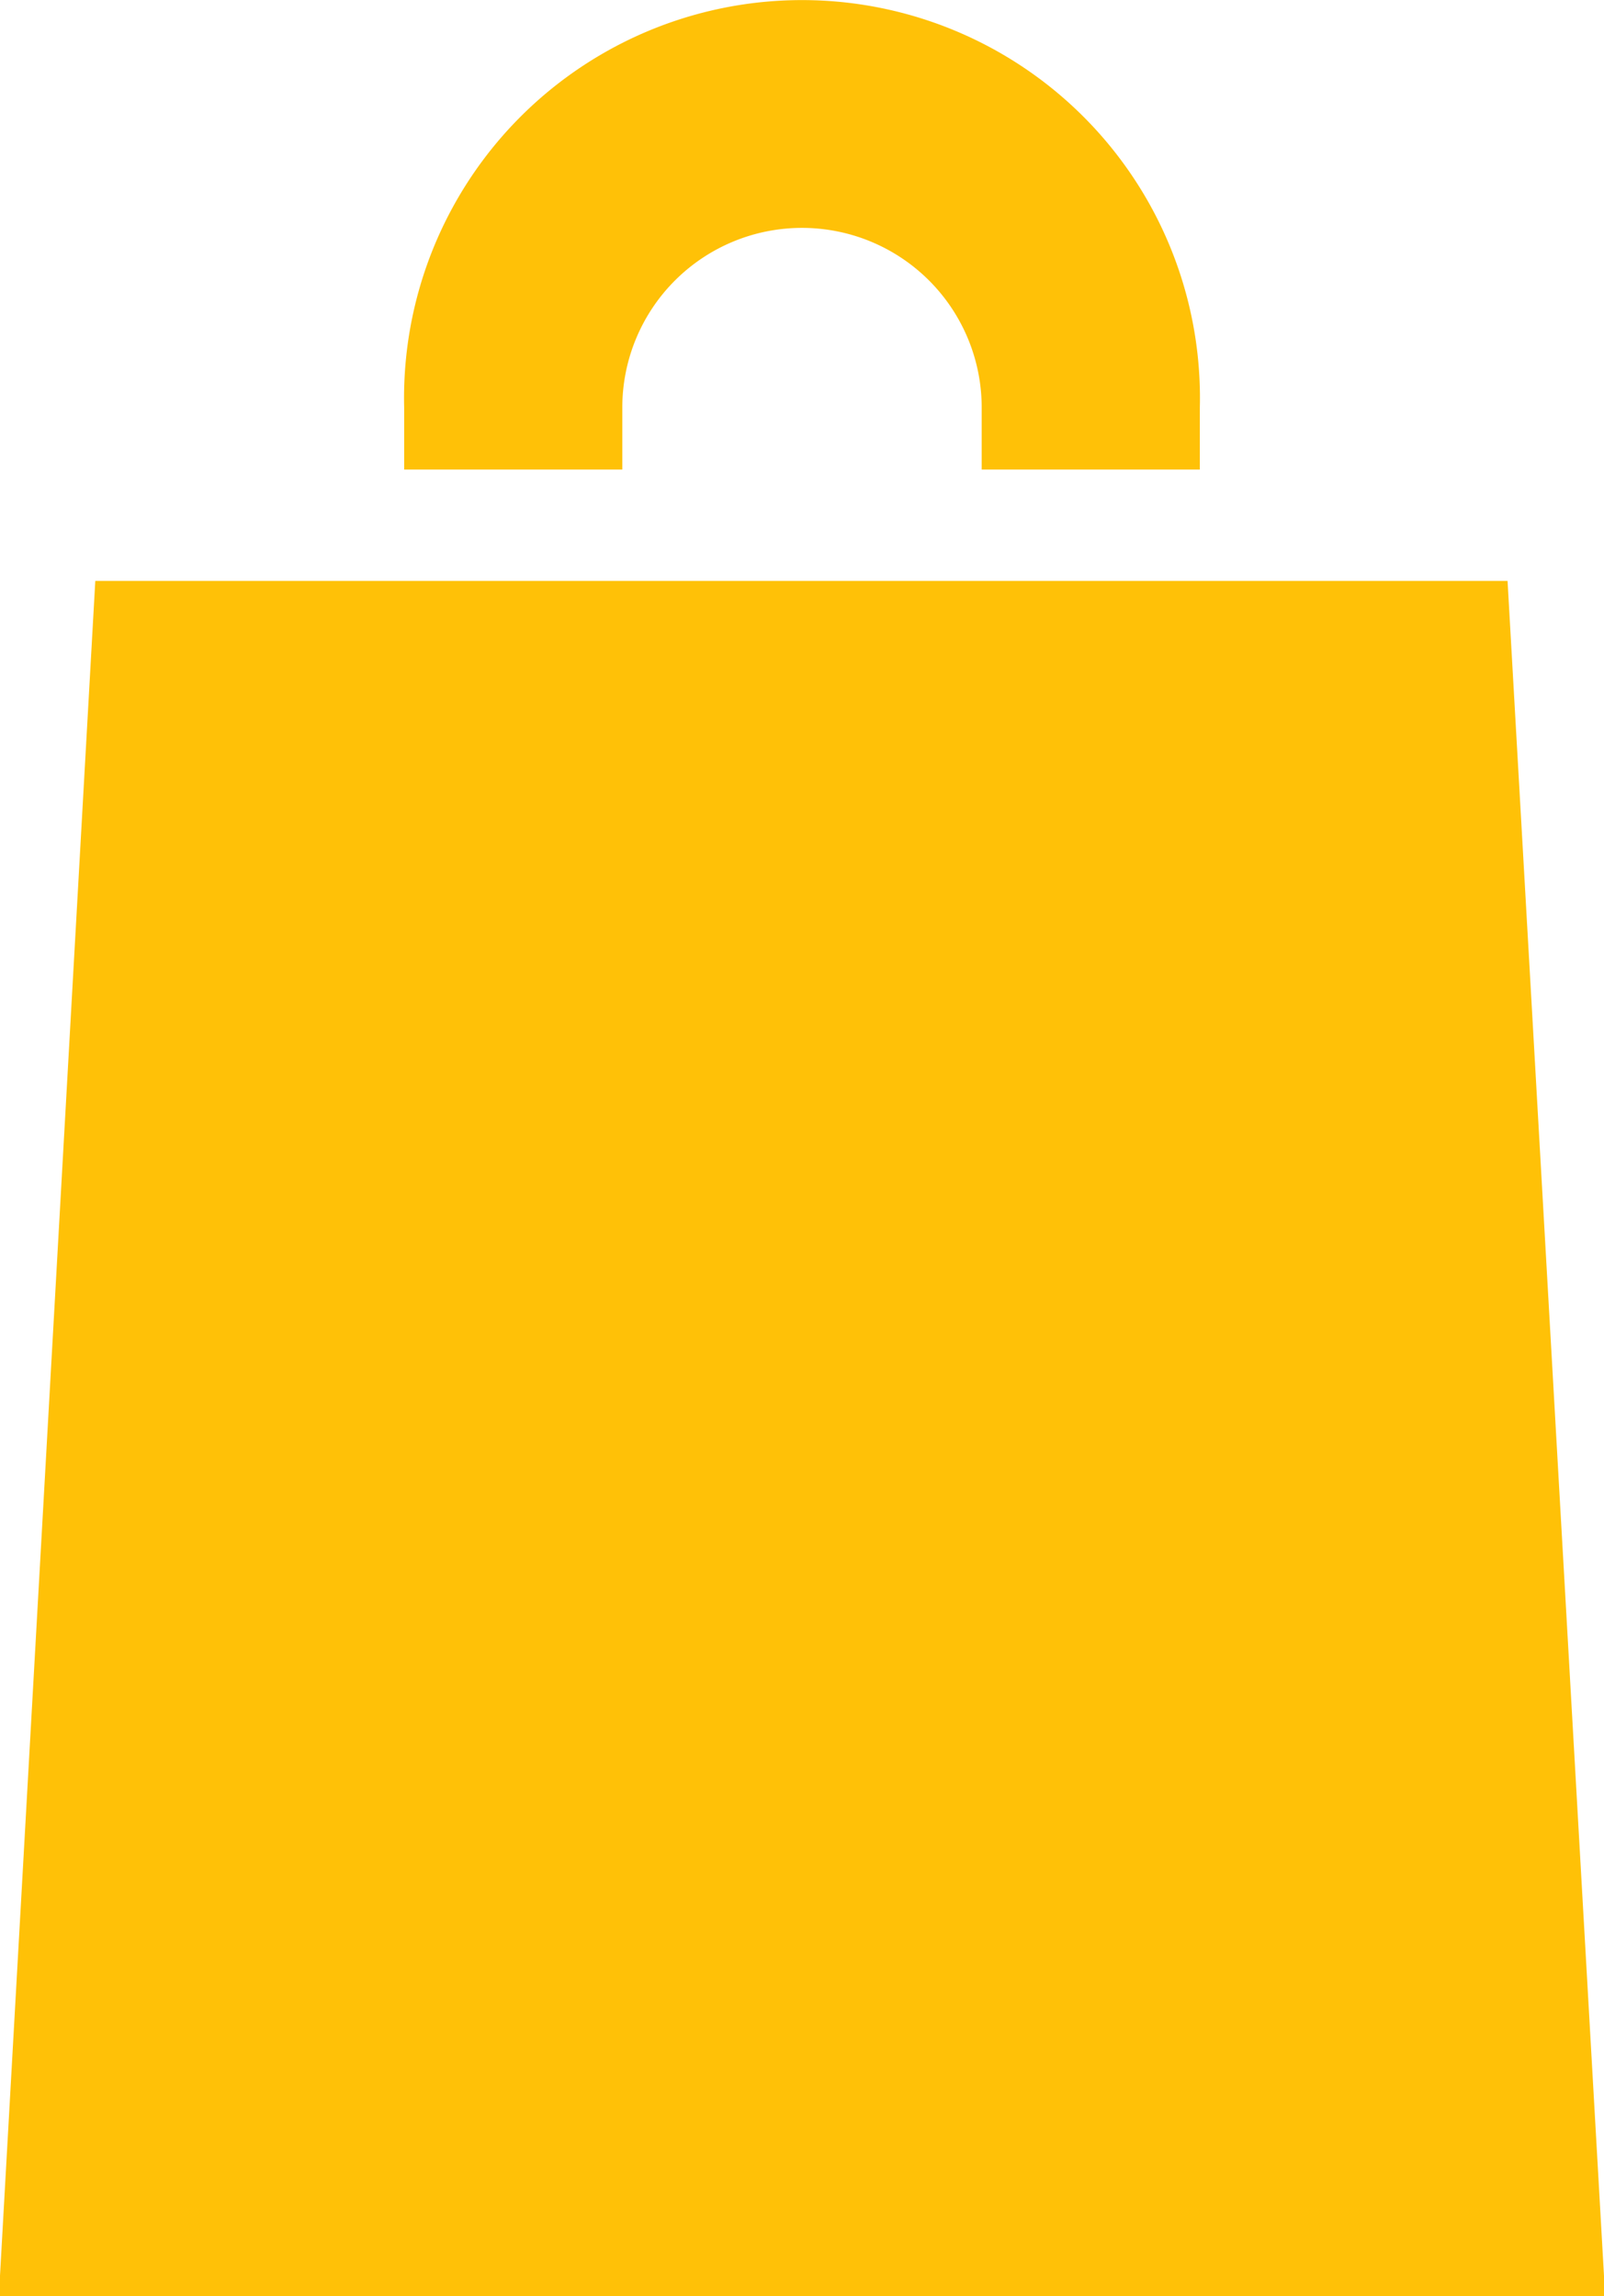 <svg xmlns="http://www.w3.org/2000/svg" width="13.97" height="20" viewBox="0 0 13.97 20">
<defs>
    <style>
      .cls-1 {
        fill: #ffc107;
        fill-rule: evenodd;
      }
    </style>
  </defs>
  <path class="cls-1" d="M1140.99,3771l0.84-14.94h12.3l0.85,14.94h-13.99Zm8.56-16.45a1.565,1.565,0,1,0-3.13,0v0.54h-1.9v-0.54a3.466,3.466,0,1,1,6.93,0v0.54h-1.9v-0.54Z" transform="translate(-1141 -3751)"/>
</svg>

